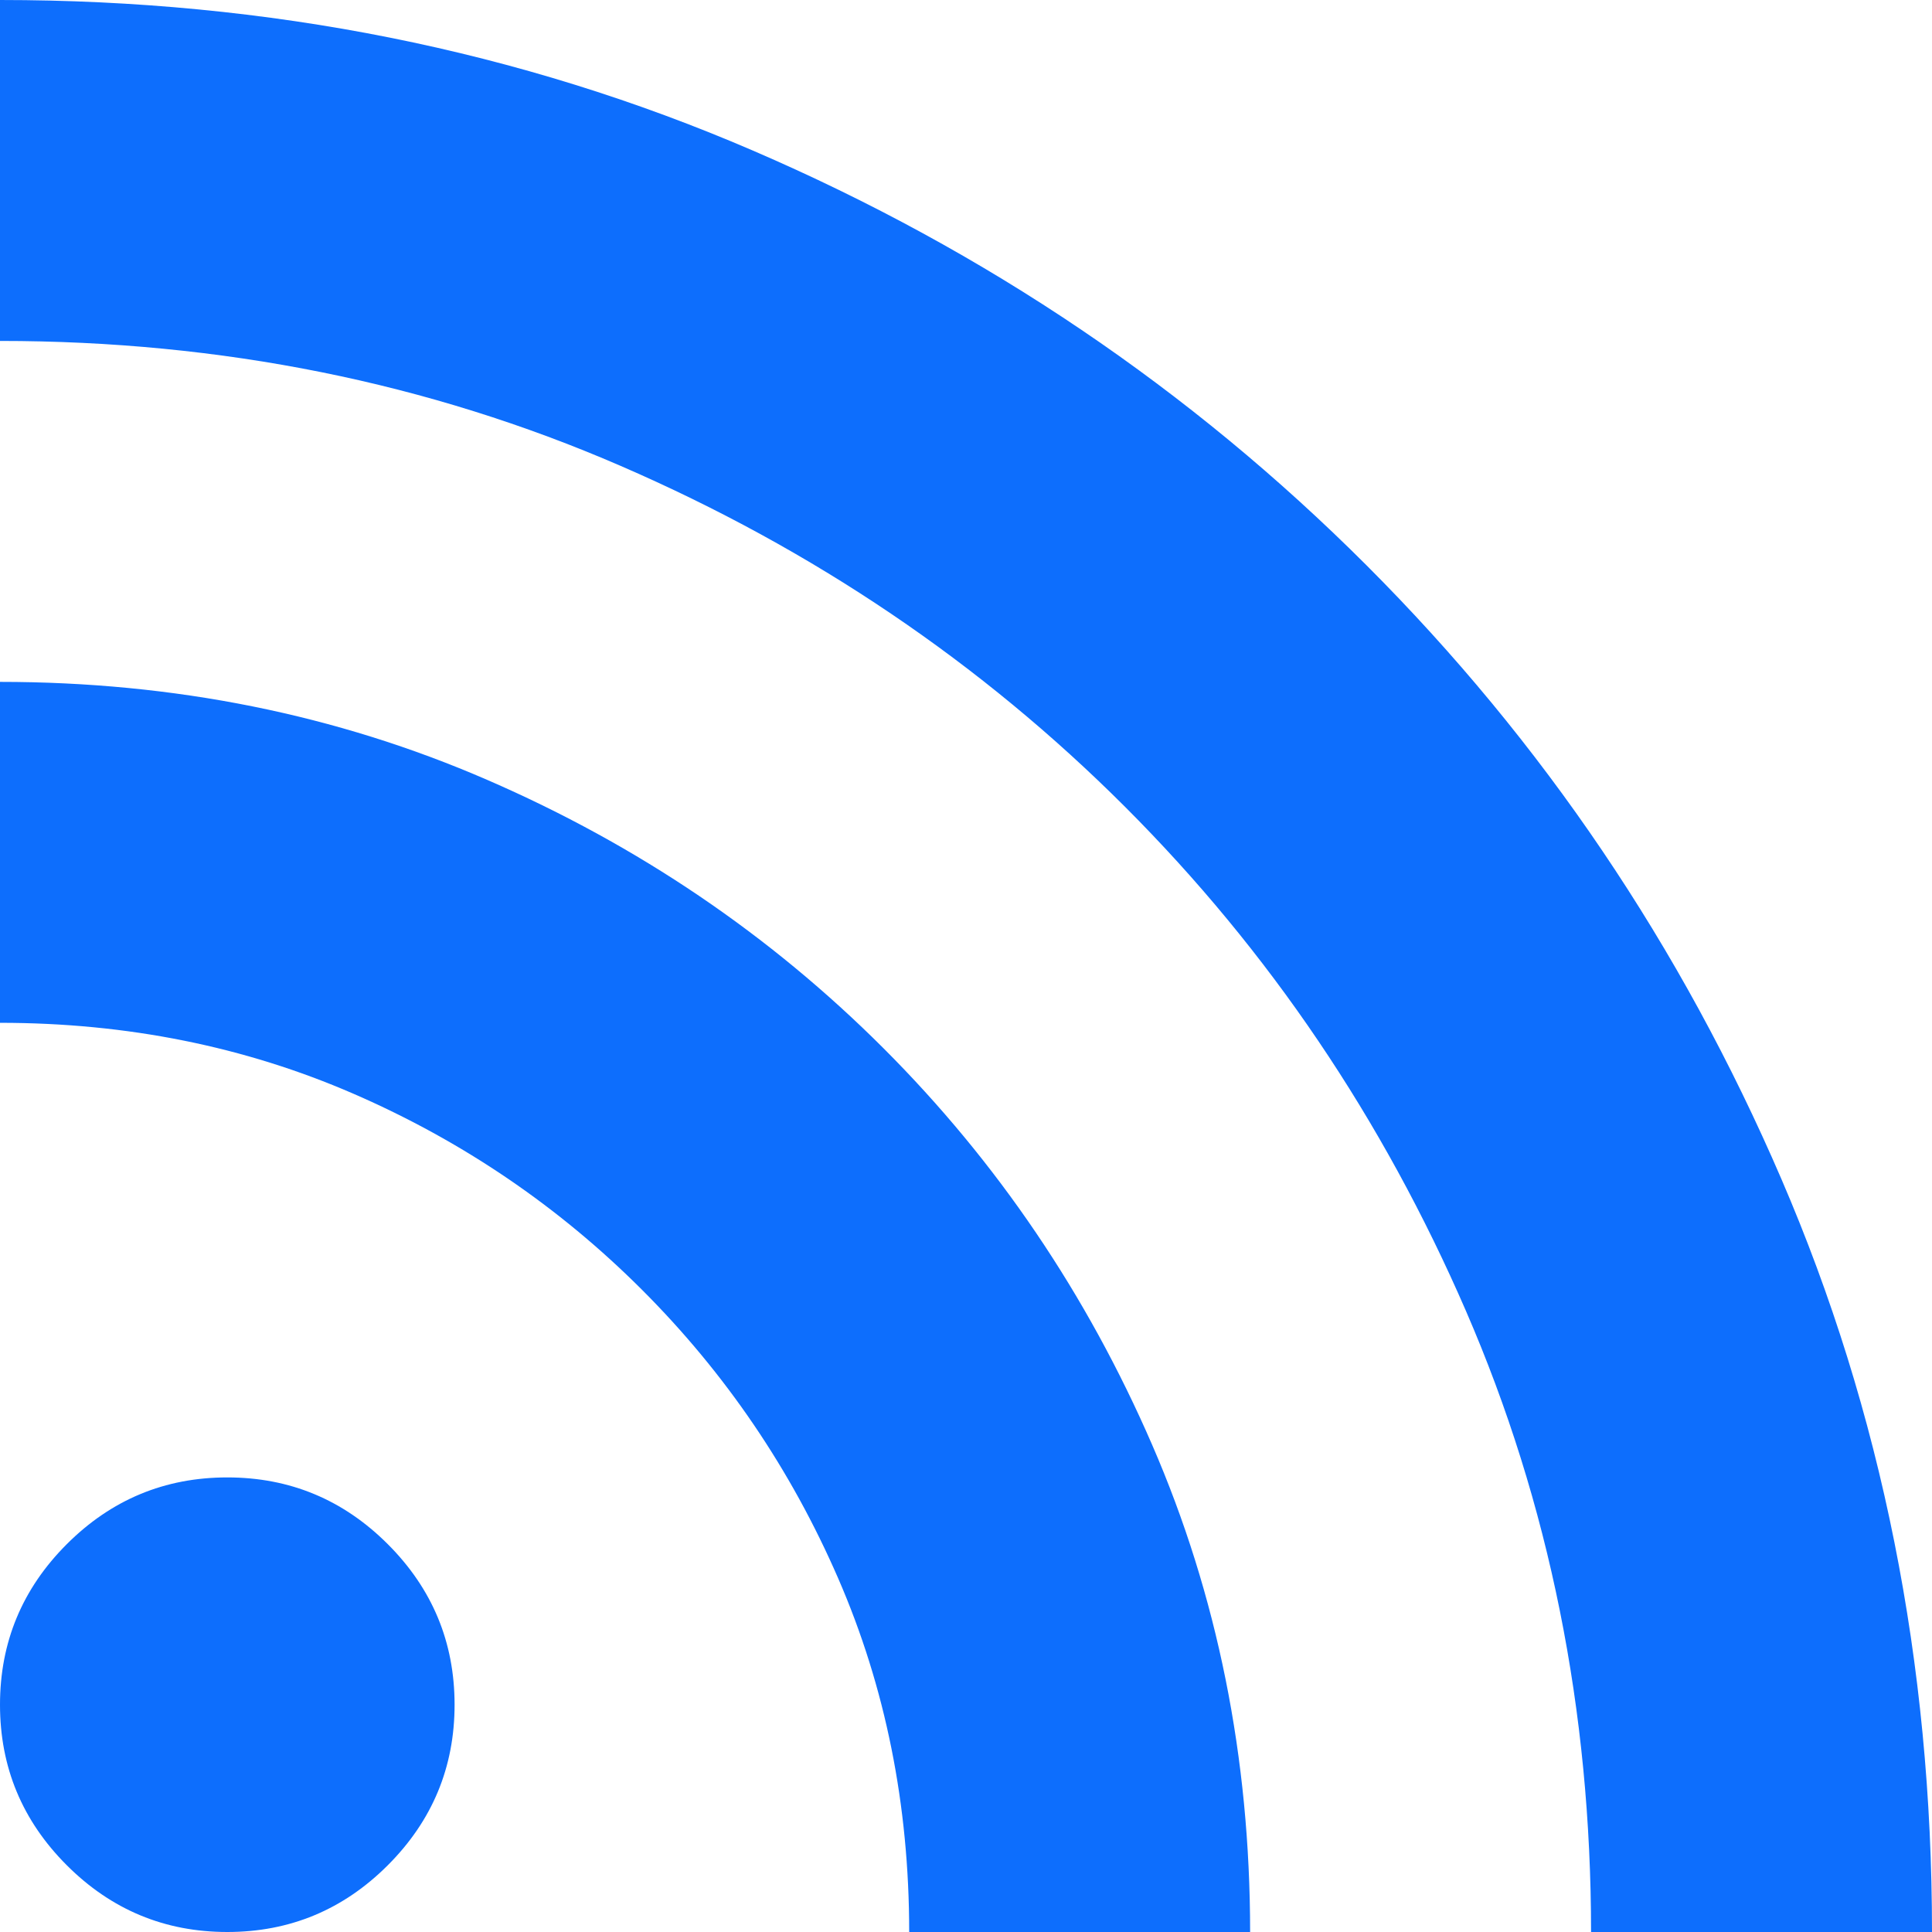 <svg width="150" height="150" xmlns="http://www.w3.org/2000/svg"><path d="M17.647 150c-4.853 0-9.007-1.728-12.463-5.184C1.728 141.36 0 137.206 0 132.353c0-4.853 1.728-9.007 5.184-12.463 3.456-3.456 7.61-5.184 12.463-5.184 4.853 0 9.007 1.728 12.463 5.184 3.456 3.456 5.184 7.61 5.184 12.463 0 4.853-1.728 9.007-5.184 12.463C26.654 148.272 22.5 150 17.647 150zm105.882 0c0-17.206-3.235-33.272-9.705-48.199-6.471-14.926-15.295-27.977-26.471-39.154-11.177-11.176-24.228-20-39.154-26.47C33.272 29.705 17.206 26.47 0 26.47V0c20.882 0 40.368 3.897 58.456 11.691 18.088 7.794 33.97 18.53 47.647 32.206 13.676 13.677 24.412 29.559 32.206 47.647C146.103 109.632 150 129.118 150 150h-26.47zm-52.94 0c0-9.853-1.839-19.007-5.515-27.463-3.677-8.456-8.75-15.92-15.221-22.39-6.47-6.47-13.934-11.544-22.39-15.22C19.007 81.25 9.853 79.411 0 79.411v-26.47c13.53 0 26.14 2.536 37.83 7.61 11.692 5.073 21.95 12.022 30.773 20.845 8.823 8.824 15.772 19.08 20.846 30.772 5.073 11.691 7.61 24.302 7.61 37.831h-26.47z" fill="#0D6EFD"/></svg>
